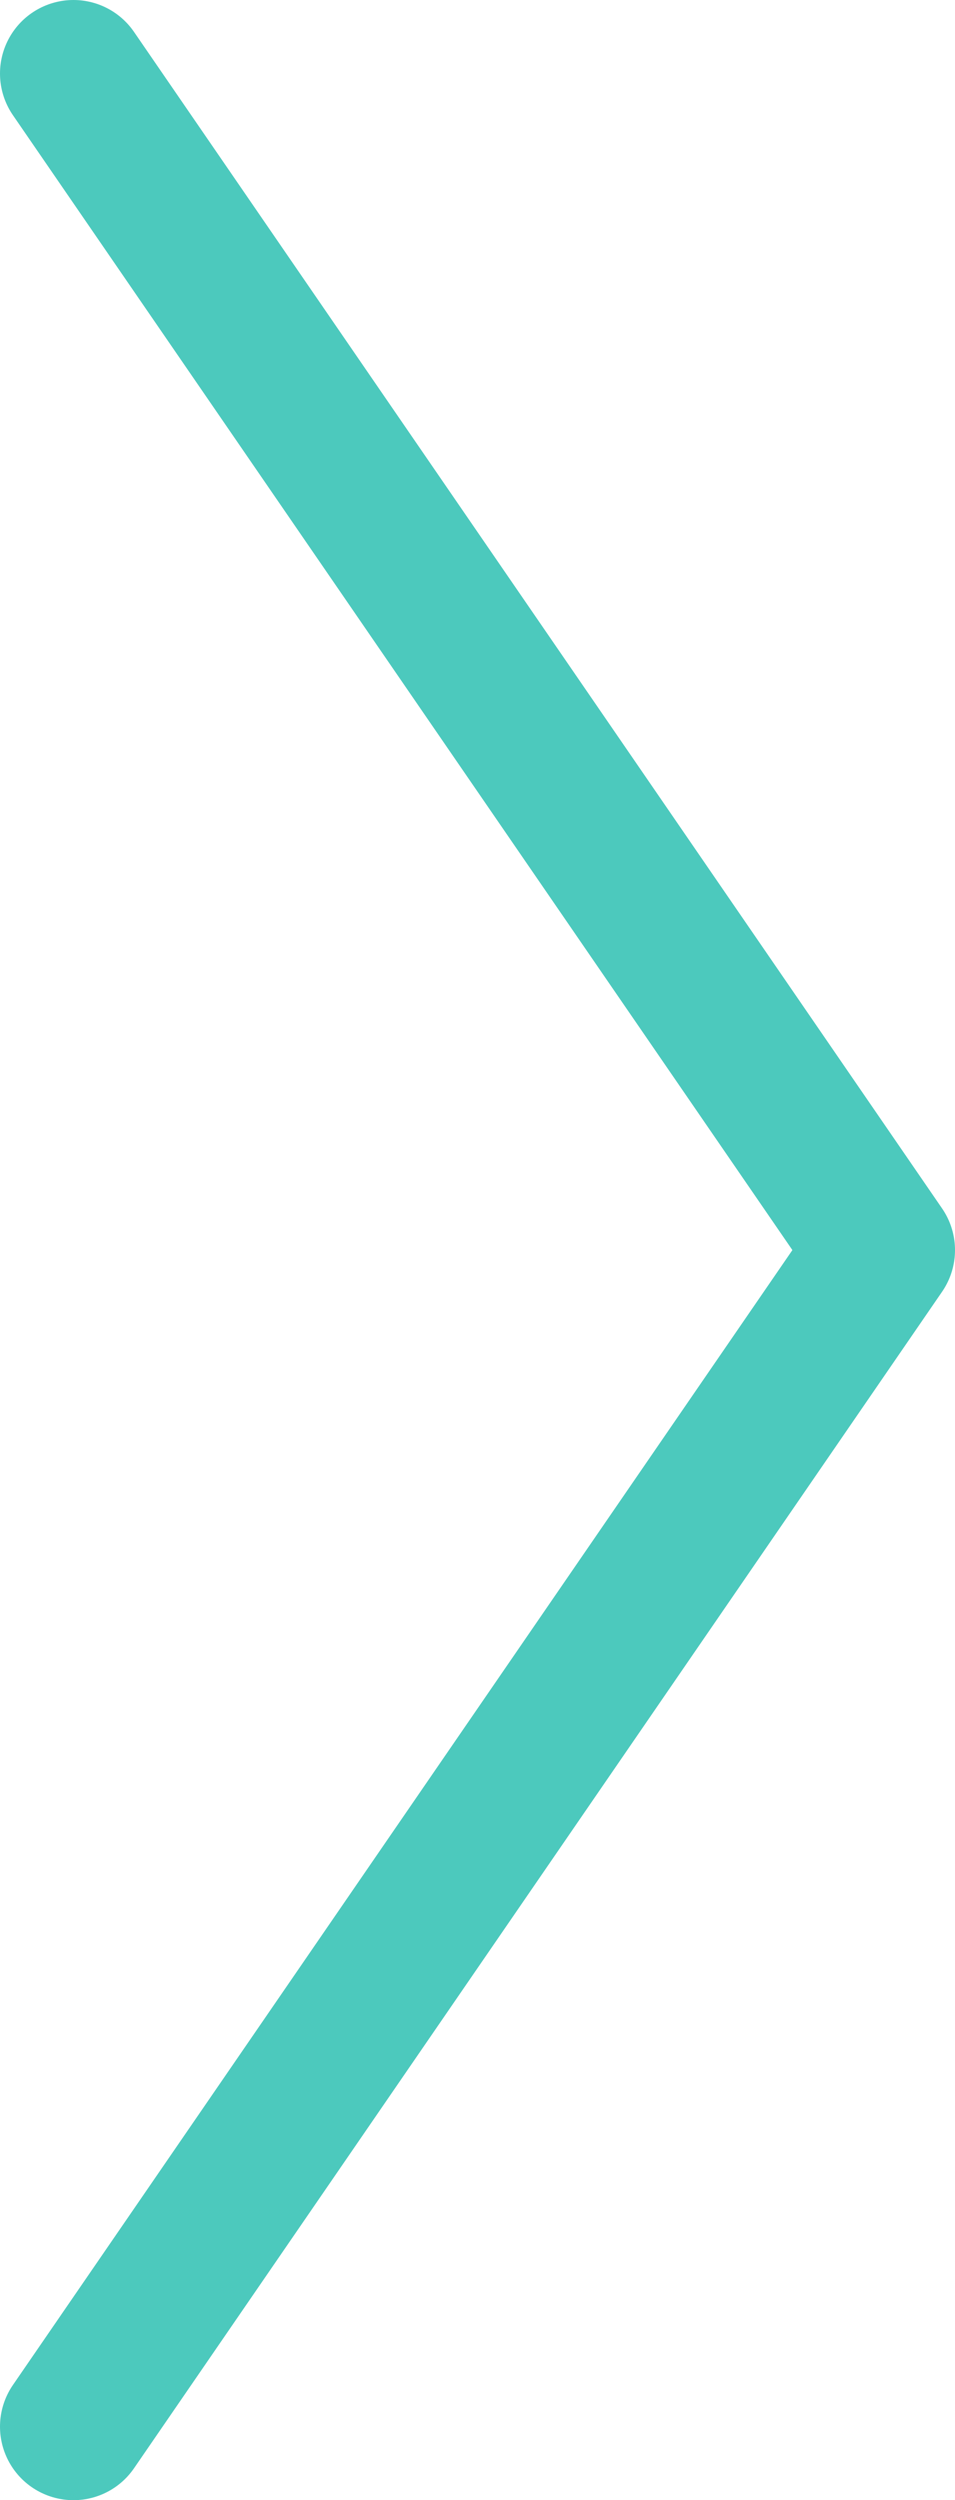 <svg width="13" height="34" viewBox="0 0 13 34" fill="none" xmlns="http://www.w3.org/2000/svg">
<path d="M1 1L12 17L1 33" stroke="#00b3a2" stroke-opacity="0.7" stroke-width="2" stroke-linecap="round" stroke-linejoin="round"/>
</svg>
